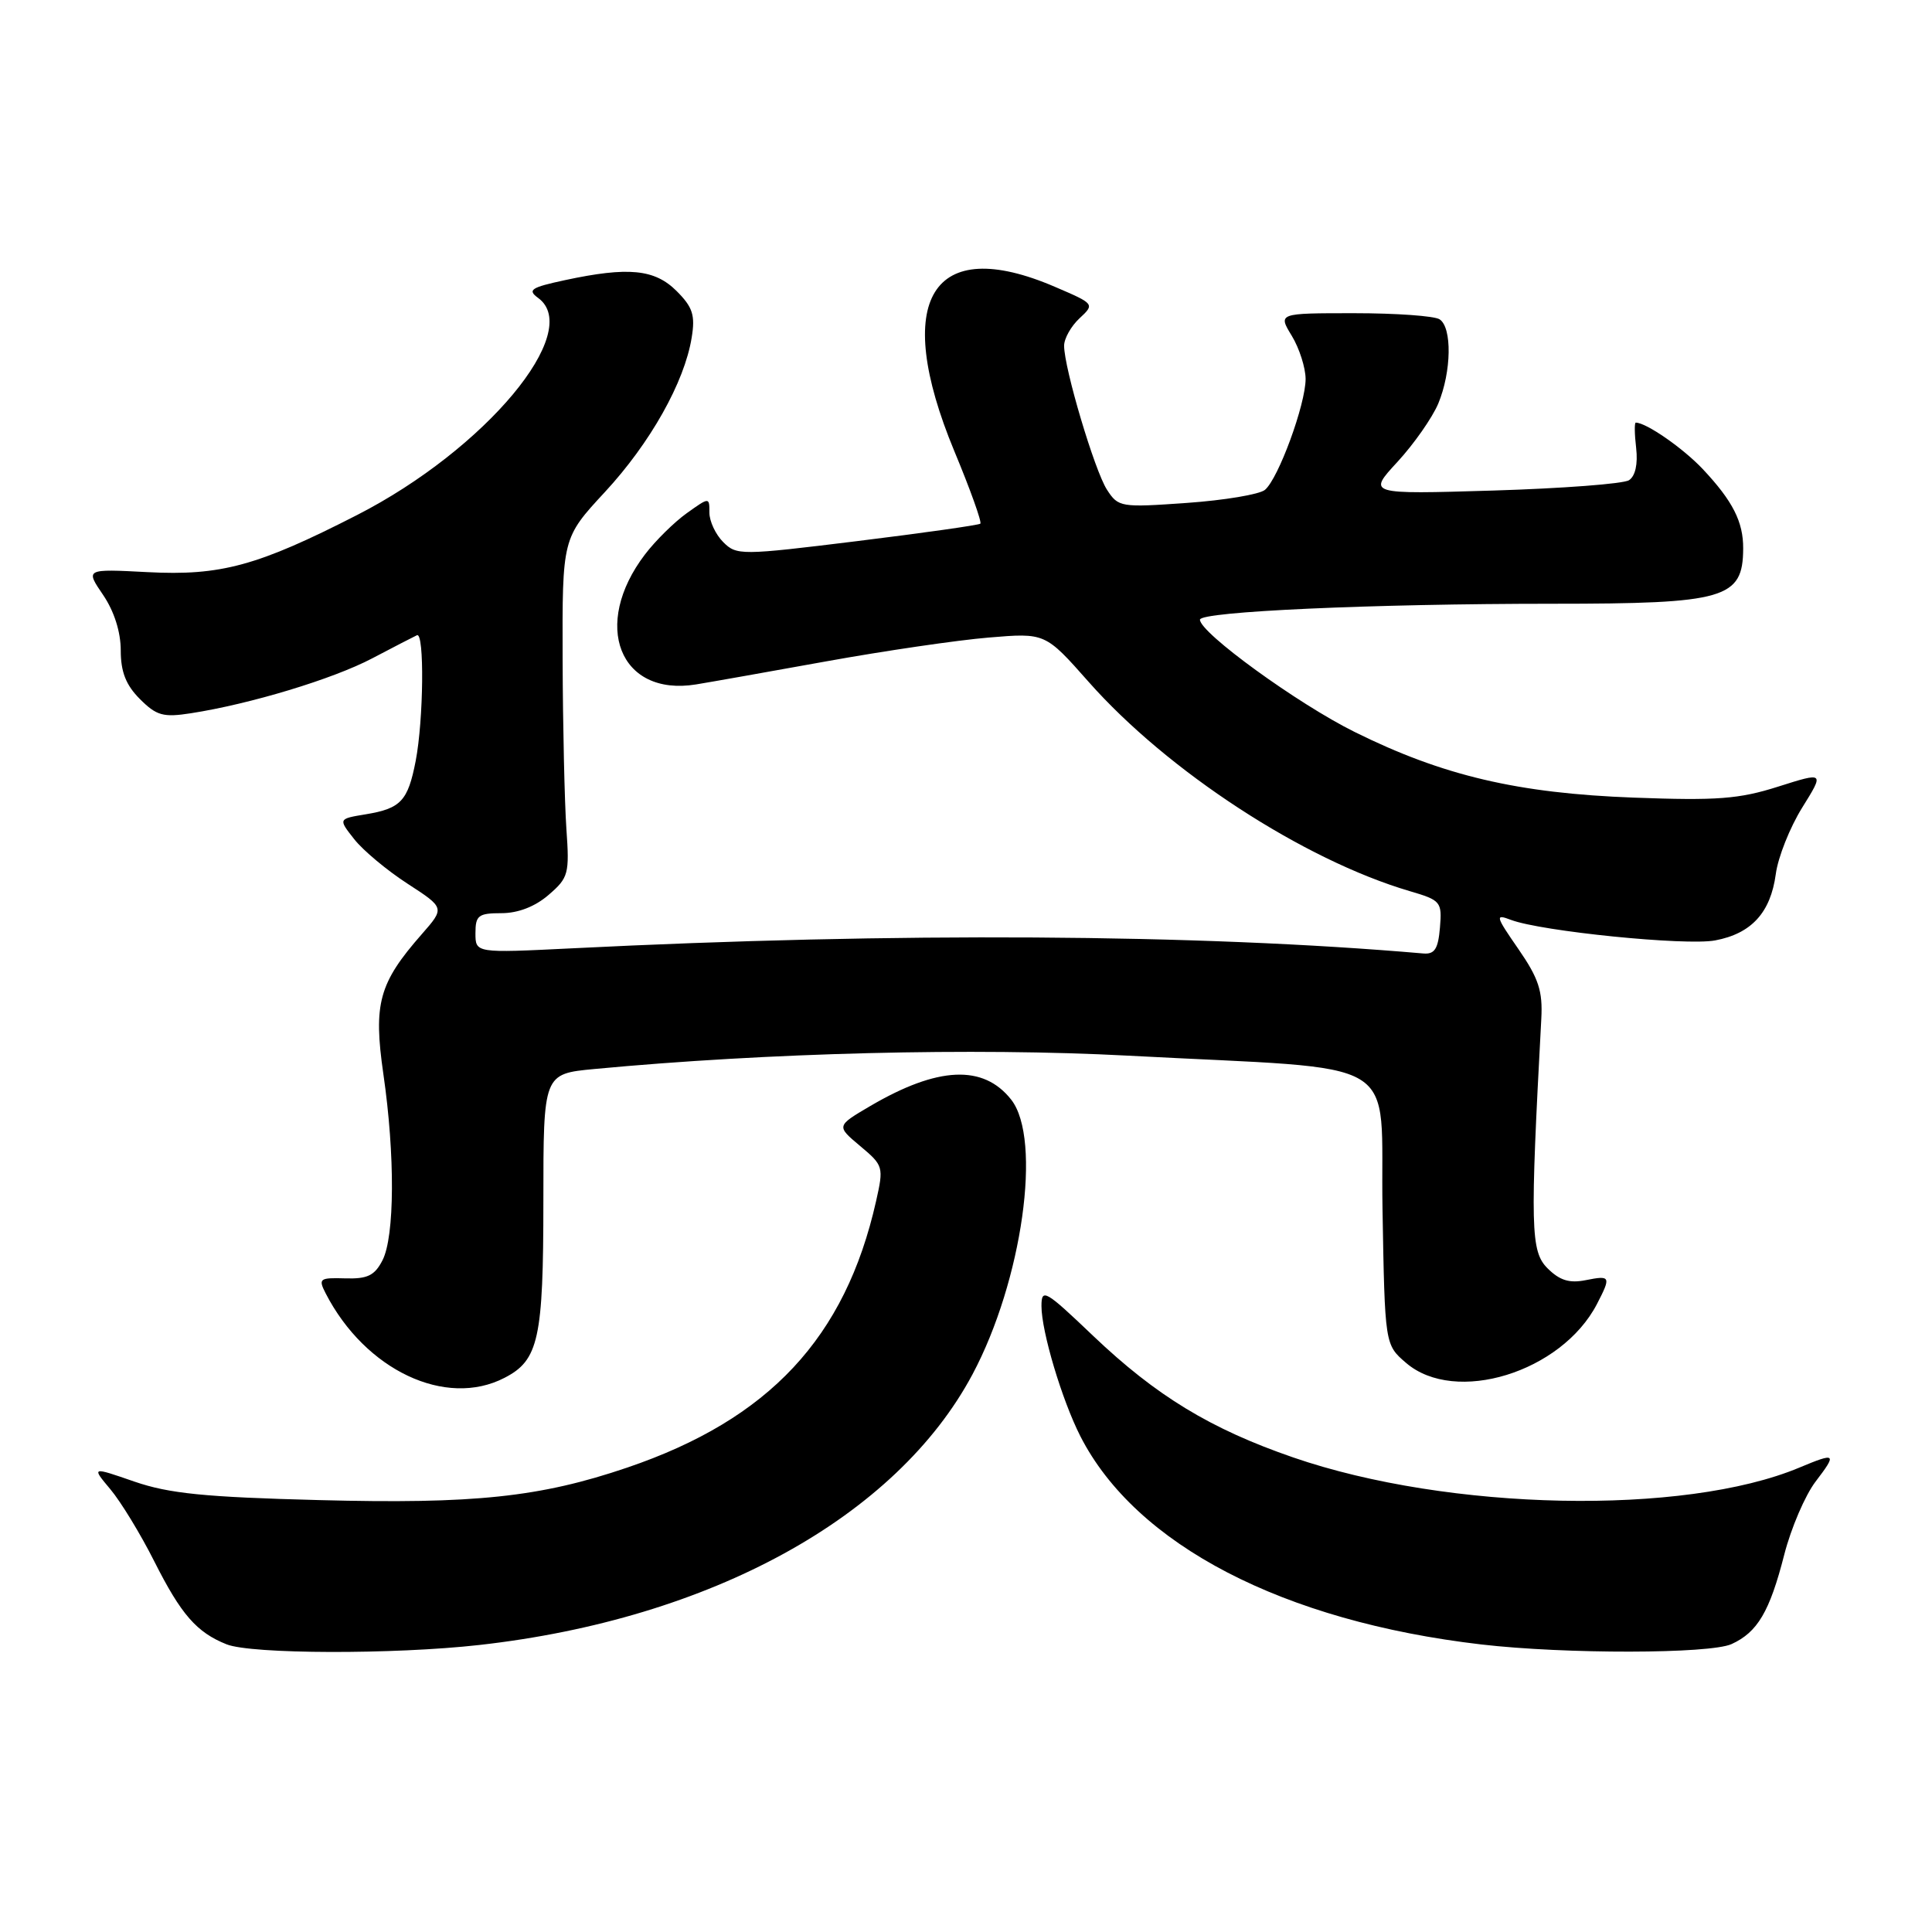 <?xml version="1.0" encoding="UTF-8" standalone="no"?>
<!DOCTYPE svg PUBLIC "-//W3C//DTD SVG 1.1//EN" "http://www.w3.org/Graphics/SVG/1.1/DTD/svg11.dtd" >
<svg xmlns="http://www.w3.org/2000/svg" xmlns:xlink="http://www.w3.org/1999/xlink" version="1.1" viewBox="0 0 256 256">
 <g >
 <path fill="currentColor"
d=" M 63.50 217.97 C 94.18 214.53 118.78 201.02 128.87 182.09 C 135.46 169.72 138.10 150.95 133.99 145.71 C 130.31 141.03 124.28 141.30 115.32 146.55 C 110.81 149.20 110.81 149.20 113.97 151.85 C 117.06 154.44 117.11 154.61 116.08 159.18 C 112.00 177.27 101.91 188.07 83.12 194.46 C 71.56 198.39 62.85 199.31 42.28 198.77 C 27.11 198.38 22.40 197.90 17.81 196.32 C 12.12 194.35 12.12 194.35 14.62 197.33 C 16.00 198.97 18.63 203.28 20.45 206.90 C 24.00 213.94 26.06 216.30 30.02 217.88 C 33.30 219.19 52.20 219.24 63.50 217.97 Z  M 229.44 217.85 C 232.88 216.28 234.49 213.56 236.42 206.01 C 237.32 202.49 239.19 198.13 240.58 196.31 C 243.44 192.56 243.29 192.43 238.41 194.47 C 223.16 200.85 191.95 200.22 171.36 193.12 C 160.40 189.34 153.21 184.97 144.83 176.99 C 138.50 170.95 138.00 170.66 138.00 173.06 C 138.00 176.43 140.71 185.50 143.15 190.30 C 150.49 204.70 170.01 214.84 196.29 217.90 C 207.40 219.19 226.55 219.16 229.44 217.85 Z  M 66.85 182.57 C 71.38 180.24 72.00 177.40 72.00 159.10 C 72.00 142.29 72.00 142.29 78.75 141.65 C 101.76 139.48 129.03 138.80 149.47 139.88 C 186.79 141.87 182.83 139.48 183.19 160.22 C 183.50 178.18 183.50 178.18 186.31 180.59 C 192.81 186.18 206.89 181.85 211.60 172.80 C 213.50 169.13 213.42 168.97 210.10 169.63 C 207.95 170.06 206.66 169.66 205.05 168.05 C 202.81 165.81 202.74 162.71 204.23 135.00 C 204.43 131.32 203.88 129.64 201.20 125.76 C 198.15 121.35 198.08 121.08 200.21 121.89 C 204.24 123.41 223.37 125.34 227.26 124.61 C 232.07 123.71 234.61 120.93 235.30 115.83 C 235.59 113.60 237.17 109.64 238.79 107.03 C 241.74 102.29 241.74 102.29 235.62 104.23 C 230.44 105.88 227.51 106.10 216.50 105.69 C 201.12 105.12 191.19 102.79 179.50 96.99 C 171.95 93.25 159.00 83.85 159.00 82.11 C 159.00 81.03 181.91 80.00 205.72 80.00 C 228.62 80.00 230.95 79.32 230.98 72.68 C 231.00 69.15 229.61 66.40 225.63 62.16 C 223.03 59.40 218.14 56.00 216.75 56.00 C 216.56 56.00 216.58 57.52 216.80 59.38 C 217.04 61.49 216.69 63.09 215.85 63.63 C 215.11 64.11 207.01 64.72 197.85 65.00 C 181.20 65.50 181.20 65.50 185.18 61.19 C 187.36 58.82 189.79 55.35 190.58 53.47 C 192.33 49.26 192.43 43.39 190.75 42.31 C 190.06 41.86 184.96 41.50 179.42 41.50 C 169.34 41.50 169.34 41.50 171.17 44.50 C 172.17 46.15 172.99 48.72 173.00 50.21 C 173.00 53.58 169.39 63.43 167.61 64.91 C 166.89 65.51 162.23 66.29 157.26 66.64 C 148.51 67.26 148.18 67.21 146.68 64.89 C 145.05 62.38 141.00 48.78 141.00 45.81 C 141.00 44.86 141.92 43.22 143.04 42.18 C 145.07 40.29 145.06 40.27 139.79 38.01 C 123.46 30.98 118.12 39.69 126.45 59.77 C 128.57 64.86 130.12 69.19 129.90 69.39 C 129.68 69.58 122.34 70.62 113.58 71.70 C 98.15 73.60 97.60 73.60 95.83 71.83 C 94.82 70.82 94.00 69.07 94.00 67.93 C 94.00 65.86 94.00 65.86 91.00 68.00 C 89.35 69.18 86.85 71.64 85.46 73.47 C 78.34 82.80 82.09 92.34 92.23 90.69 C 94.03 90.40 101.80 89.02 109.50 87.63 C 117.20 86.24 126.88 84.82 131.00 84.48 C 138.50 83.85 138.50 83.85 144.24 90.34 C 154.72 102.20 172.73 113.94 186.80 118.08 C 190.92 119.29 191.09 119.49 190.80 122.92 C 190.56 125.74 190.10 126.47 188.59 126.34 C 158.74 123.75 118.74 123.51 75.75 125.66 C 63.00 126.29 63.00 126.29 63.00 123.65 C 63.00 121.30 63.39 121.00 66.44 121.00 C 68.65 121.00 70.90 120.13 72.69 118.58 C 75.33 116.31 75.47 115.79 75.05 109.83 C 74.81 106.35 74.58 96.26 74.55 87.40 C 74.50 71.30 74.50 71.30 80.15 65.20 C 86.16 58.71 90.70 50.64 91.65 44.74 C 92.14 41.77 91.79 40.70 89.66 38.57 C 86.75 35.66 83.26 35.32 74.86 37.12 C 70.34 38.09 69.85 38.42 71.31 39.48 C 77.36 43.91 64.32 59.54 47.32 68.24 C 34.13 74.99 29.24 76.32 19.54 75.81 C 11.31 75.38 11.31 75.38 13.66 78.83 C 15.13 80.99 16.00 83.74 16.00 86.19 C 16.00 89.03 16.69 90.78 18.54 92.63 C 20.74 94.83 21.63 95.08 25.29 94.51 C 33.16 93.29 44.10 89.98 49.31 87.24 C 52.16 85.74 54.84 84.36 55.25 84.17 C 56.25 83.72 56.13 95.38 55.08 100.83 C 54.05 106.13 53.12 107.13 48.46 107.90 C 44.81 108.50 44.81 108.50 46.94 111.20 C 48.11 112.69 51.29 115.34 54.01 117.10 C 58.94 120.30 58.94 120.30 55.90 123.77 C 50.20 130.26 49.45 132.98 50.80 142.33 C 52.36 153.08 52.30 163.85 50.68 167.00 C 49.64 169.02 48.69 169.48 45.74 169.39 C 42.33 169.29 42.15 169.42 43.16 171.39 C 48.40 181.56 59.07 186.60 66.85 182.57 Z "/>
</g>
</svg>
